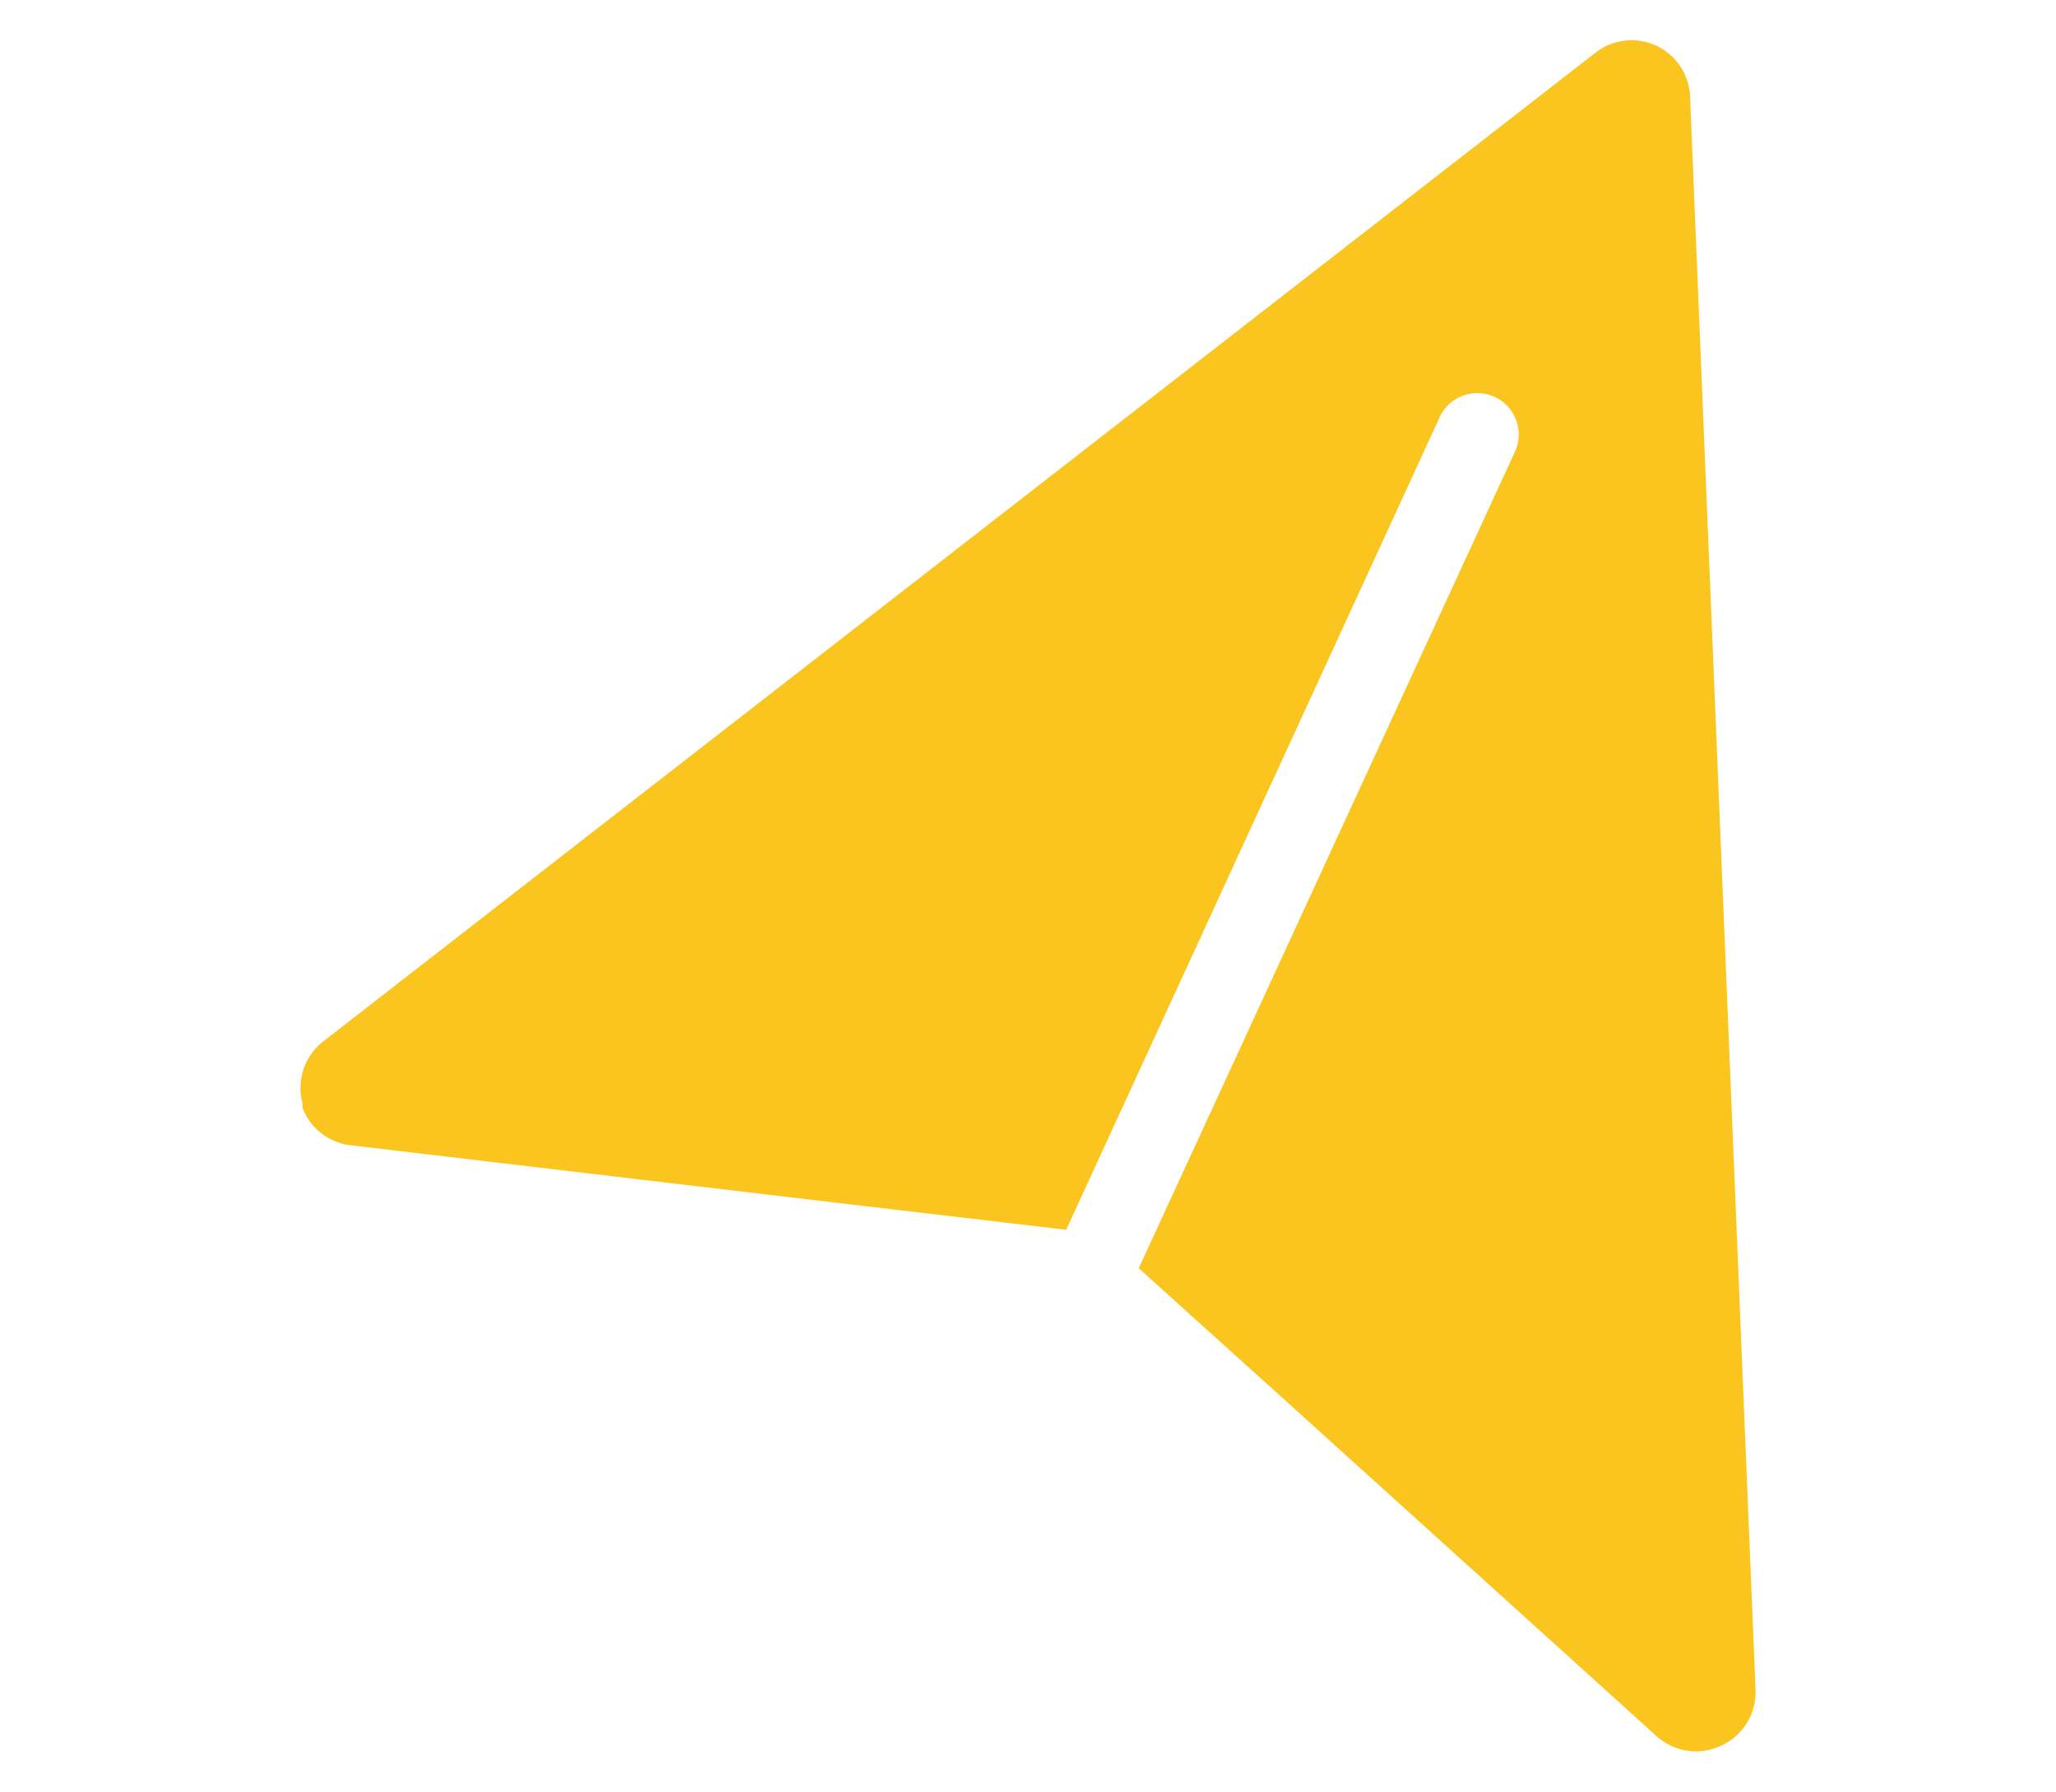 <svg id="레이어_1" data-name="레이어 1" xmlns="http://www.w3.org/2000/svg" viewBox="0 0 70 61"><defs><style>.cls-1{fill:#fbc51f;}</style></defs><path class="cls-1" d="M59.77,57.53,57.54,3.27a2,2,0,0,0-1.16-1.72,2,2,0,0,0-2.08.26L11,35.46a2,2,0,0,0-.7,2.1l0,.16A2,2,0,0,0,12,39l16.9,2,7.4.87L49,14.24a1.41,1.41,0,1,1,2.56,1.18L38.77,43.18l5.1,4.6L56.4,59.11a2,2,0,0,0,2.21.32A2,2,0,0,0,59.77,57.53Z"/></svg>